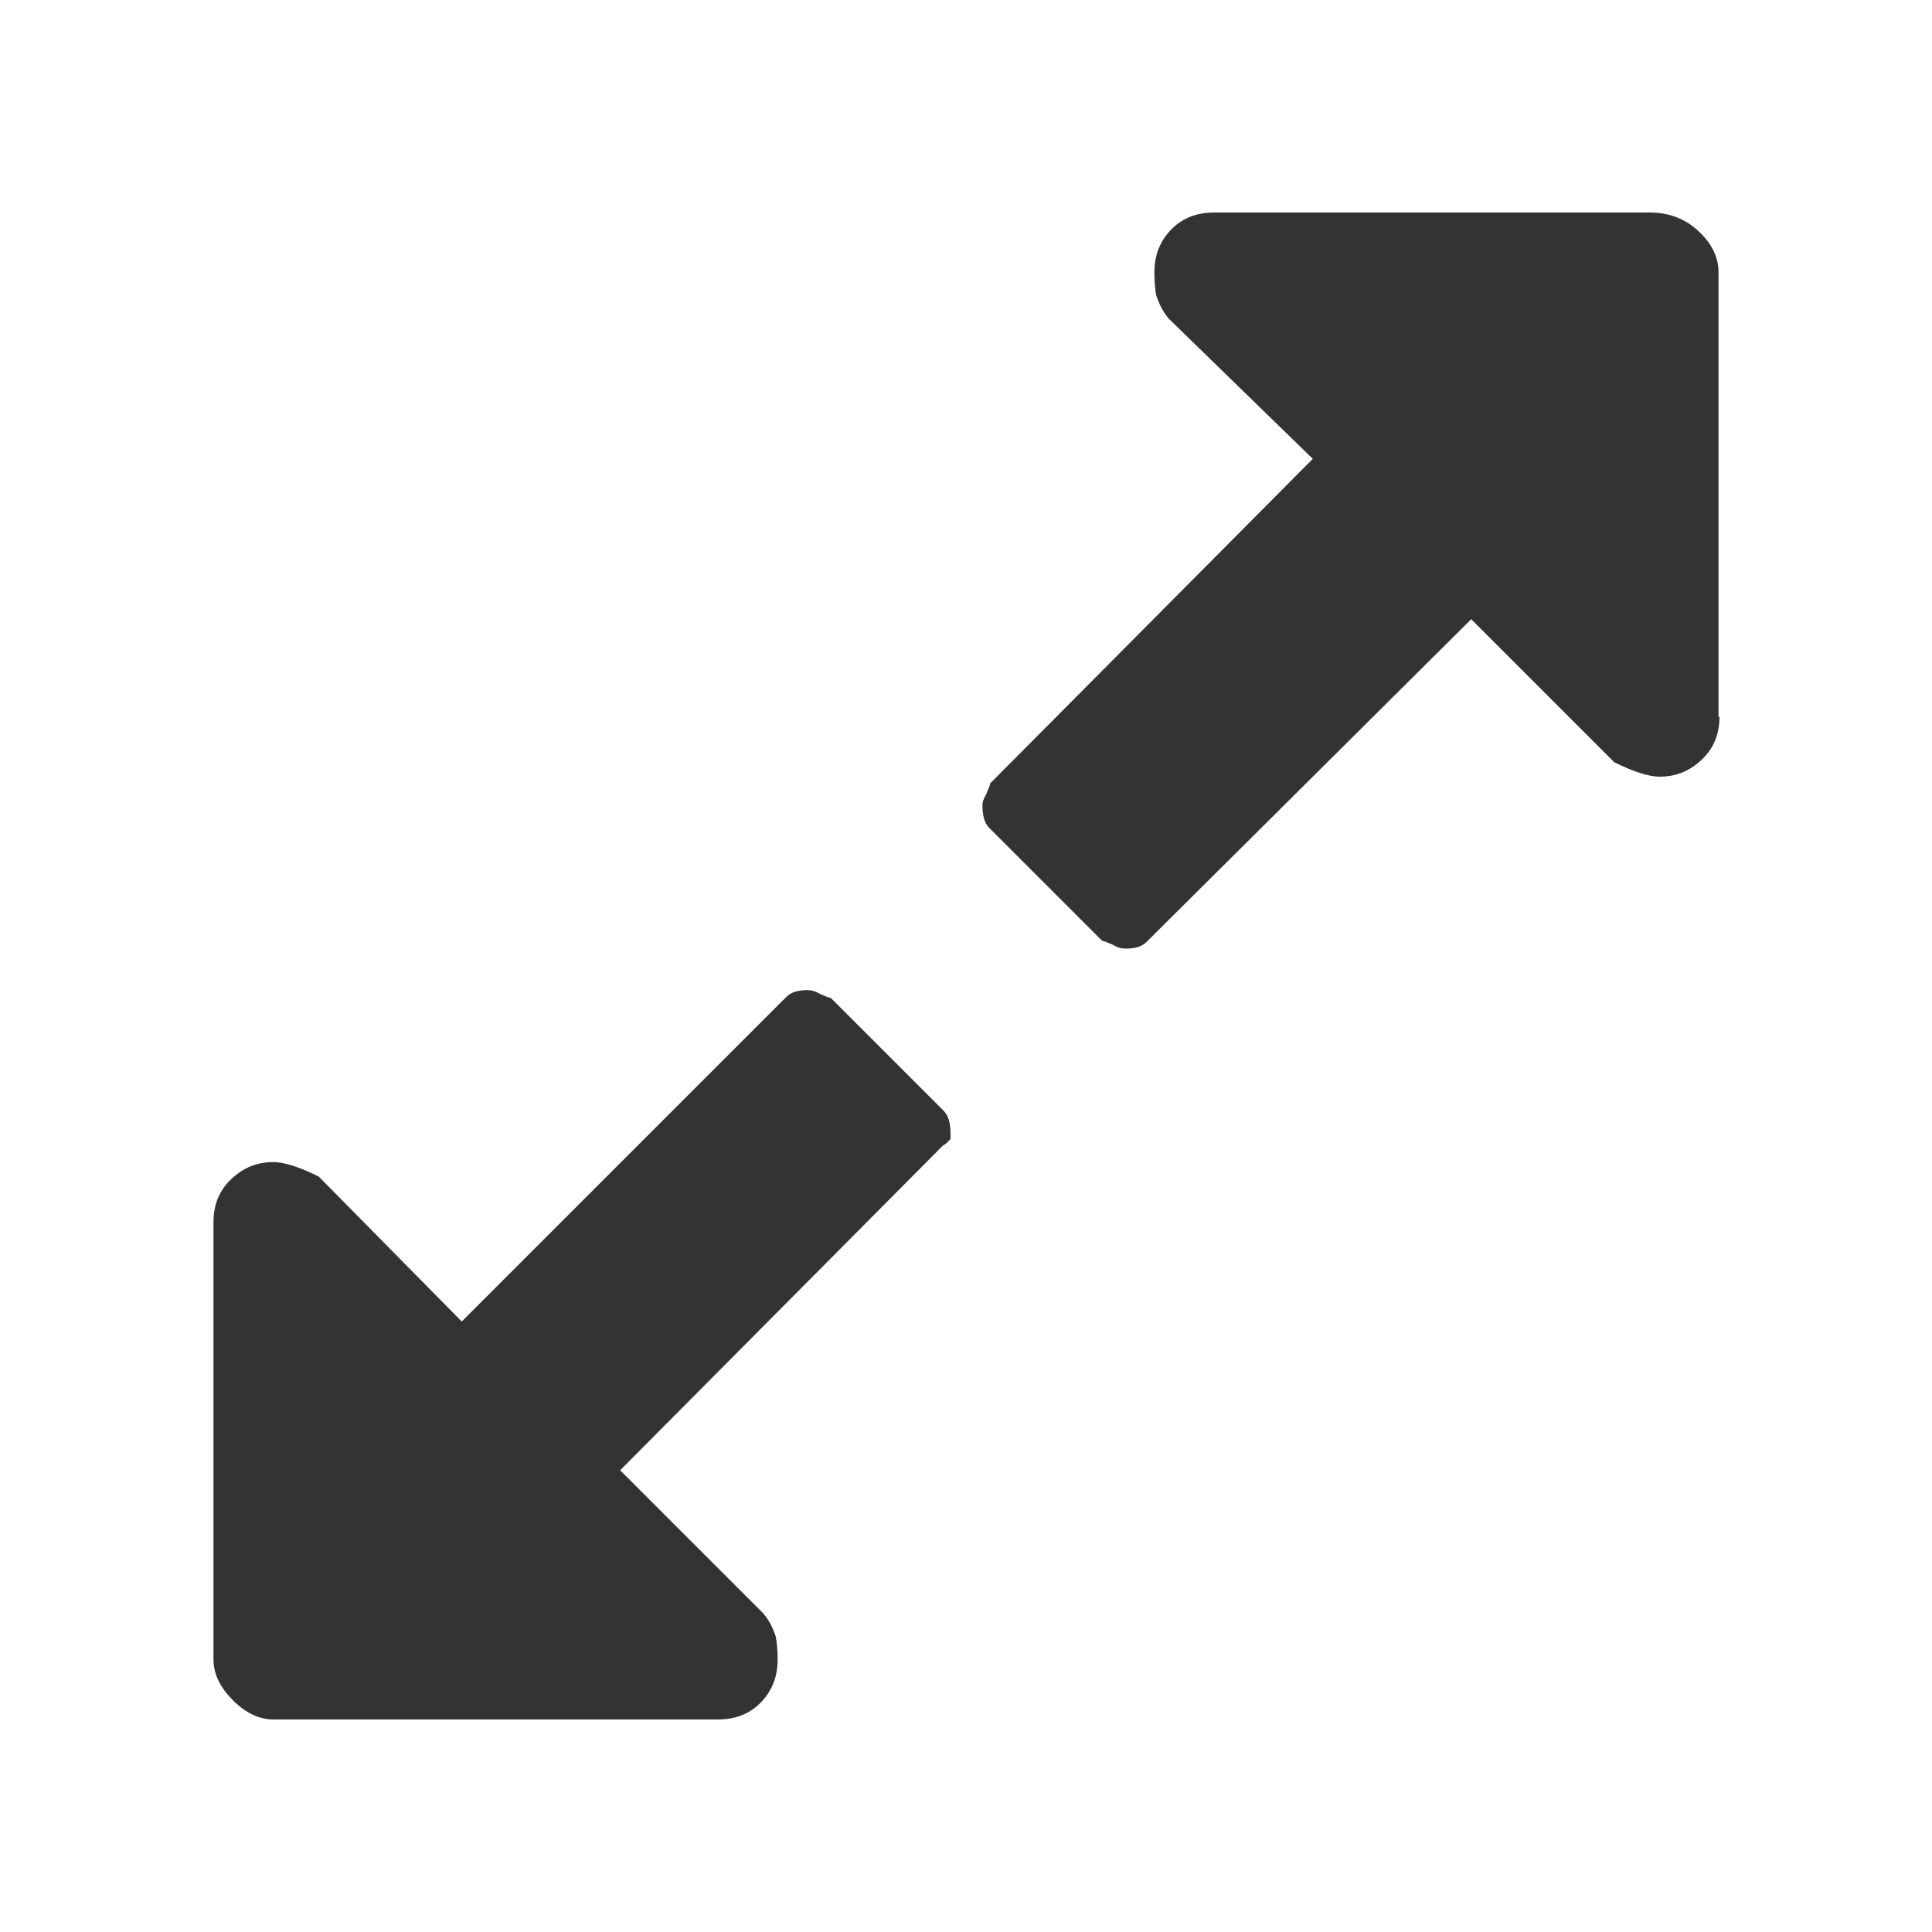 <?xml version="1.0" encoding="utf-8"?>
<!-- Generator: Adobe Illustrator 24.2.1, SVG Export Plug-In . SVG Version: 6.00 Build 0)  -->
<svg version="1.1" id="图层_2" xmlns="http://www.w3.org/2000/svg" xmlns:xlink="http://www.w3.org/1999/xlink" x="0px" y="0px"
	 viewBox="0 0 200 200" enable-background="new 0 0 200 200" xml:space="preserve">
<g>
	<g>
		<path fill="#333333" d="M97.6,118.6l-33.4,33.6L79,167c0.6,0.7,1,1.5,1.3,2.4c0.1,0.5,0.2,1.3,0.2,2.4c0,1.8-0.6,3.3-1.8,4.5
			c-1.2,1.2-2.7,1.7-4.4,1.7h-46c-1.5,0-2.9-0.7-4.2-2c-1.3-1.3-2-2.7-2-4.2v-45.3c0-1.8,0.6-3.3,1.9-4.5c1.3-1.2,2.7-1.7,4.3-1.7
			c1.1,0,2.7,0.5,4.7,1.5l14.8,15l33.6-33.6c0.5-0.5,1.2-0.7,2.2-0.7c0.4,0,0.8,0.1,1.3,0.4c0.5,0.2,0.9,0.4,1.1,0.4l11.7,11.7
			c0.5,0.5,0.7,1.3,0.7,2.4v0.5C98.2,118.1,98,118.4,97.6,118.6z"/>
	</g>
	<g>
		<path fill="#333333" d="M178,74.2c0,1.8-0.6,3.3-1.9,4.5c-1.3,1.2-2.7,1.7-4.3,1.7c-1.1,0-2.7-0.5-4.7-1.5l-14.8-14.8l-33.6,33.4
			c-0.5,0.5-1.2,0.7-2.2,0.7c-0.4,0-0.8-0.1-1.3-0.4c-0.5-0.2-0.9-0.4-1.1-0.4l-11.7-11.7c-0.5-0.5-0.7-1.3-0.7-2.4
			c0-0.2,0.1-0.6,0.4-1.1c0.2-0.5,0.4-0.9,0.4-1.1l33.4-33.6L121,33c-0.6-0.7-1-1.5-1.3-2.4c-0.1-0.5-0.2-1.3-0.2-2.4
			c0-1.8,0.6-3.3,1.8-4.5c1.2-1.2,2.7-1.7,4.4-1.7h45.1c1.9,0,3.6,0.6,5,1.9c1.4,1.3,2.1,2.7,2.1,4.3V74.2z"/>
	</g>
</g>
</svg>
